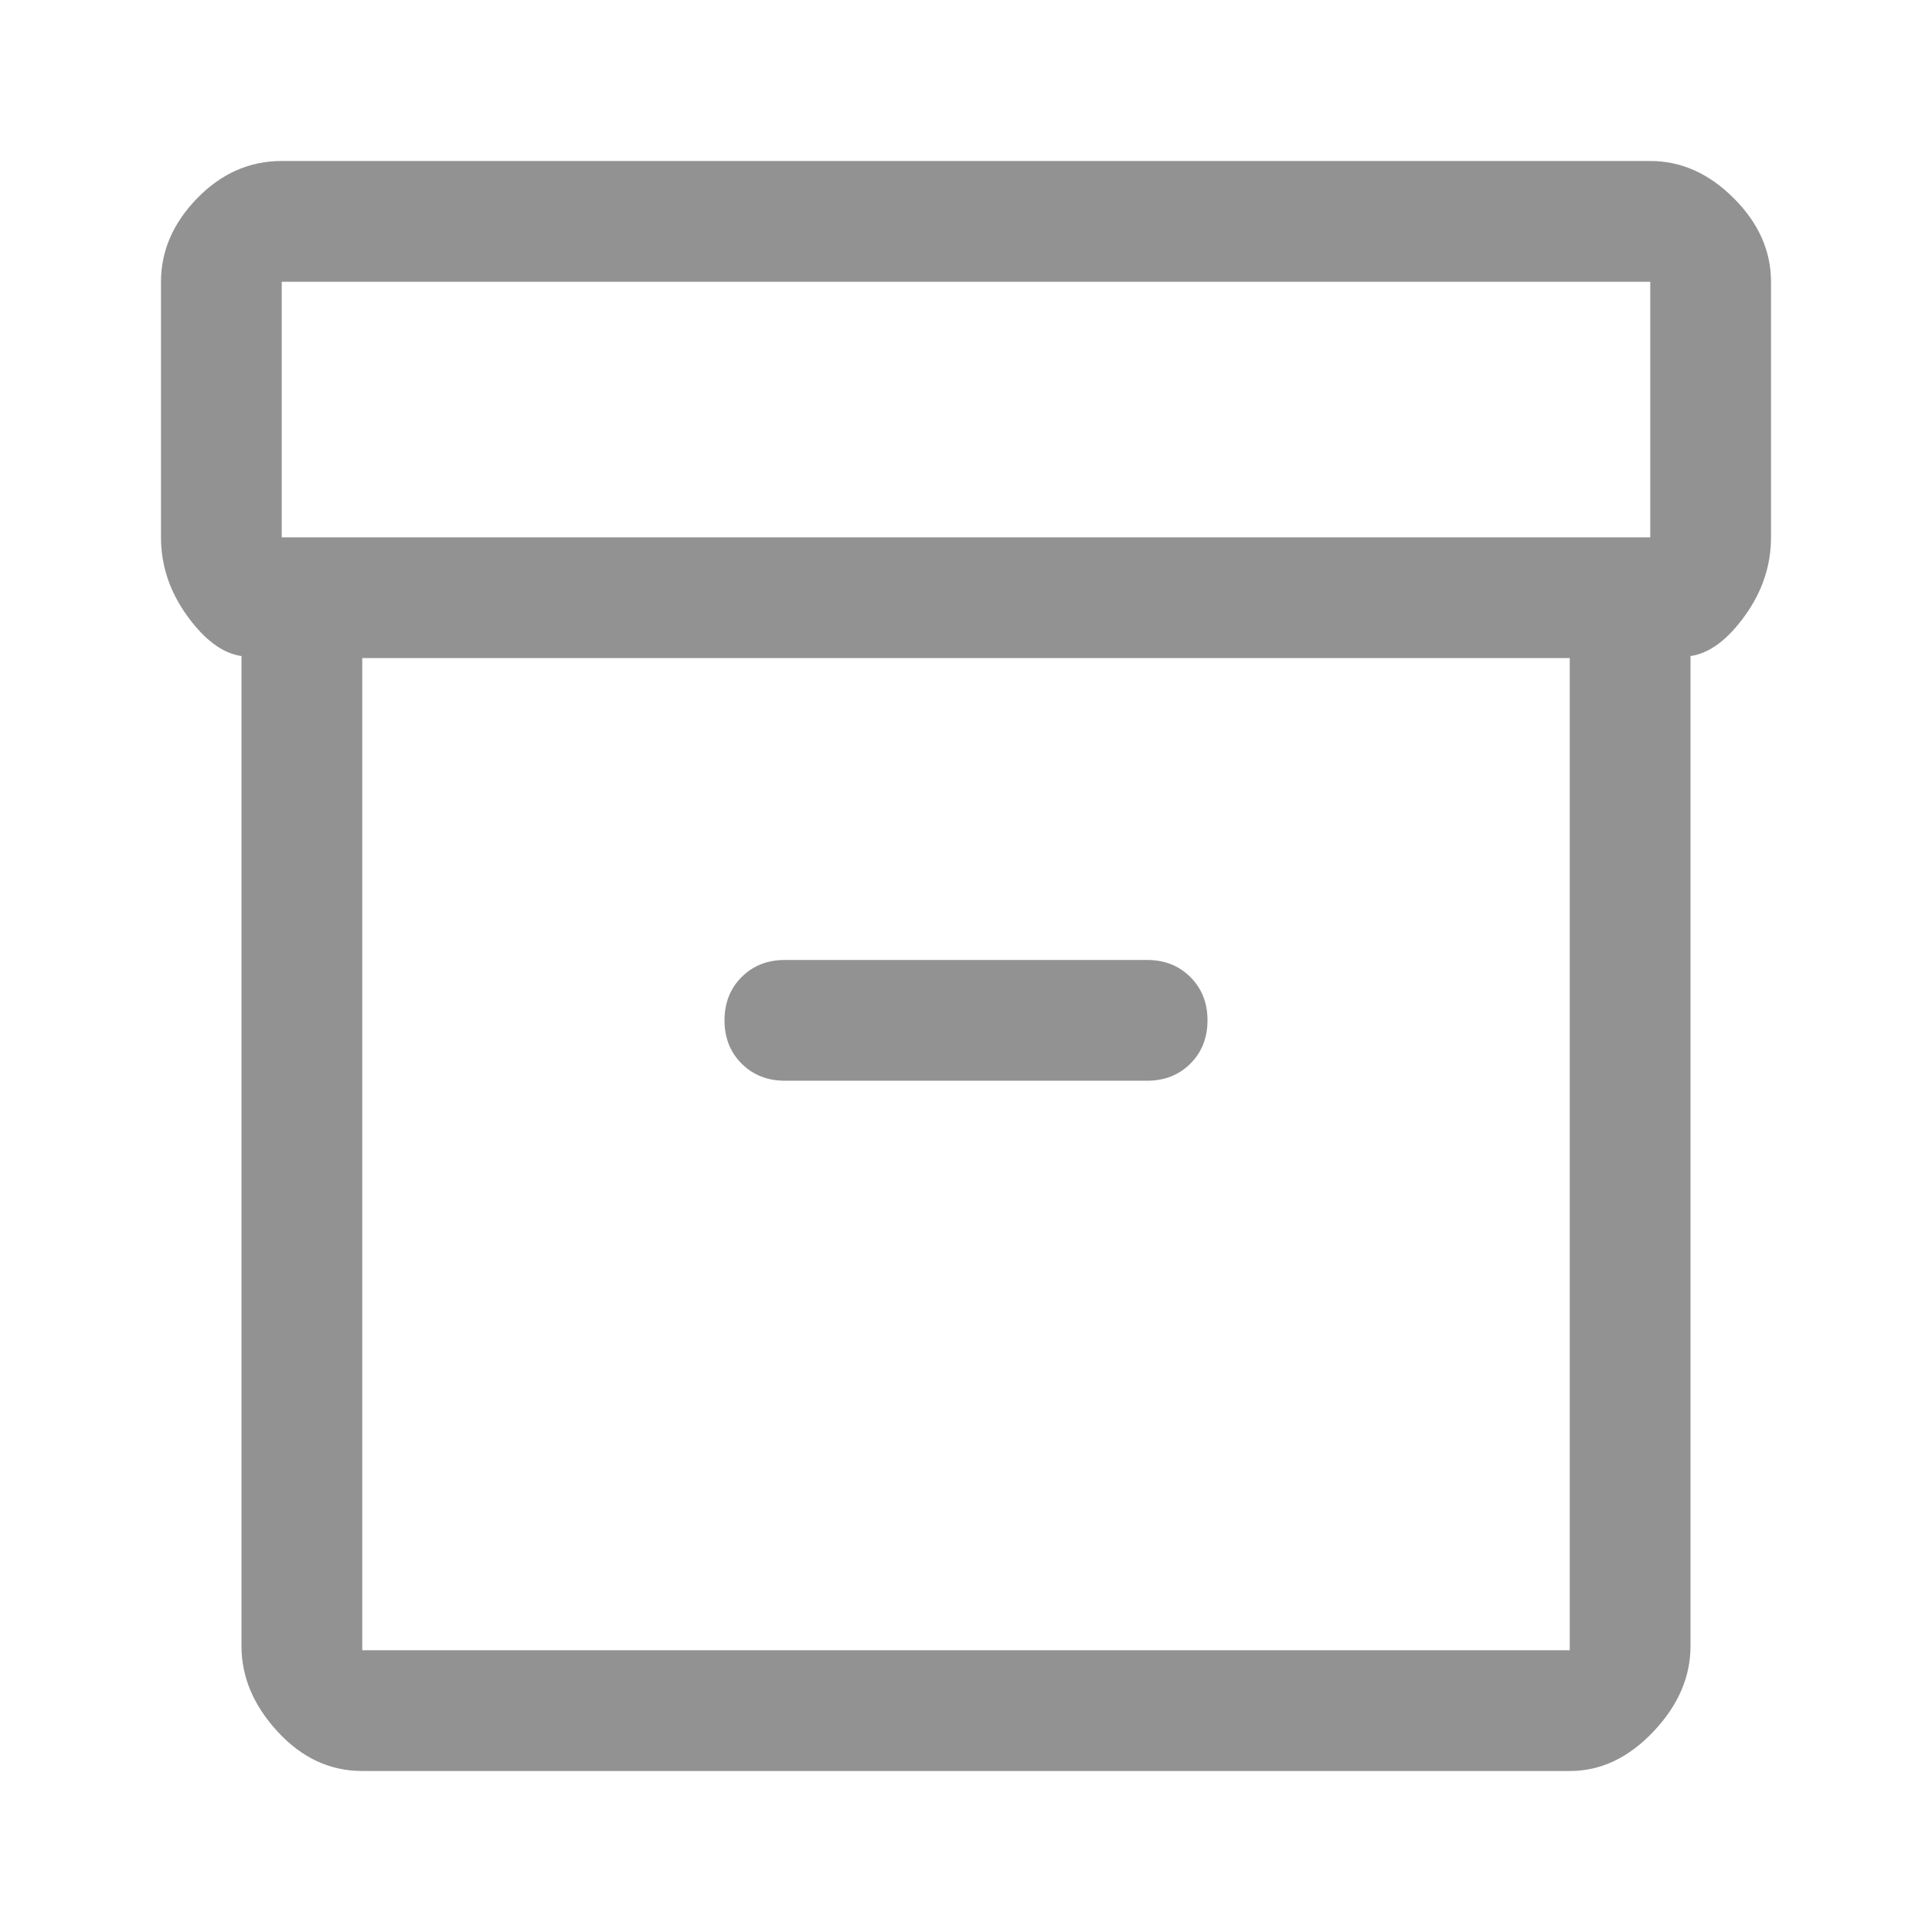 <?xml version="1.0" encoding="UTF-8"?>
<!-- Generated by Pixelmator Pro 3.2.3 -->
<svg width="100" height="100" viewBox="0 0 100 100" xmlns="http://www.w3.org/2000/svg" xmlns:xlink="http://www.w3.org/1999/xlink">
    <path id="Path-copy" fill="#929292" stroke="none" d="M 18.75 91.667 C 17.083 91.667 15.625 90.99 14.375 89.635 C 13.125 88.281 12.5 86.806 12.5 85.208 L 12.5 33.958 C 11.528 33.819 10.59 33.125 9.688 31.875 C 8.785 30.625 8.333 29.271 8.333 27.812 L 8.333 14.583 C 8.333 12.986 8.958 11.545 10.208 10.26 C 11.458 8.976 12.917 8.333 14.583 8.333 L 85.417 8.333 C 87.014 8.333 88.455 8.976 89.74 10.26 C 91.024 11.545 91.667 12.986 91.667 14.583 L 91.667 27.812 C 91.667 29.271 91.215 30.625 90.312 31.875 C 89.41 33.125 88.472 33.819 87.5 33.958 L 87.5 85.208 C 87.5 86.806 86.858 88.281 85.573 89.635 C 84.288 90.99 82.847 91.667 81.25 91.667 Z M 18.75 34.062 L 18.75 85.417 L 81.25 85.417 L 81.25 34.062 Z M 85.417 27.812 L 85.417 14.583 L 14.583 14.583 L 14.583 27.812 Z M 40.625 55.938 L 59.375 55.938 C 60.278 55.938 61.024 55.642 61.615 55.052 C 62.205 54.462 62.5 53.715 62.5 52.812 C 62.5 51.91 62.205 51.163 61.615 50.573 C 61.024 49.983 60.278 49.688 59.375 49.688 L 40.625 49.688 C 39.722 49.688 38.976 49.983 38.385 50.573 C 37.795 51.163 37.5 51.91 37.5 52.812 C 37.5 53.715 37.795 54.462 38.385 55.052 C 38.976 55.642 39.722 55.938 40.625 55.938 Z M 18.75 85.417 L 18.75 34.062 L 18.75 85.417 Z"/>
</svg>
